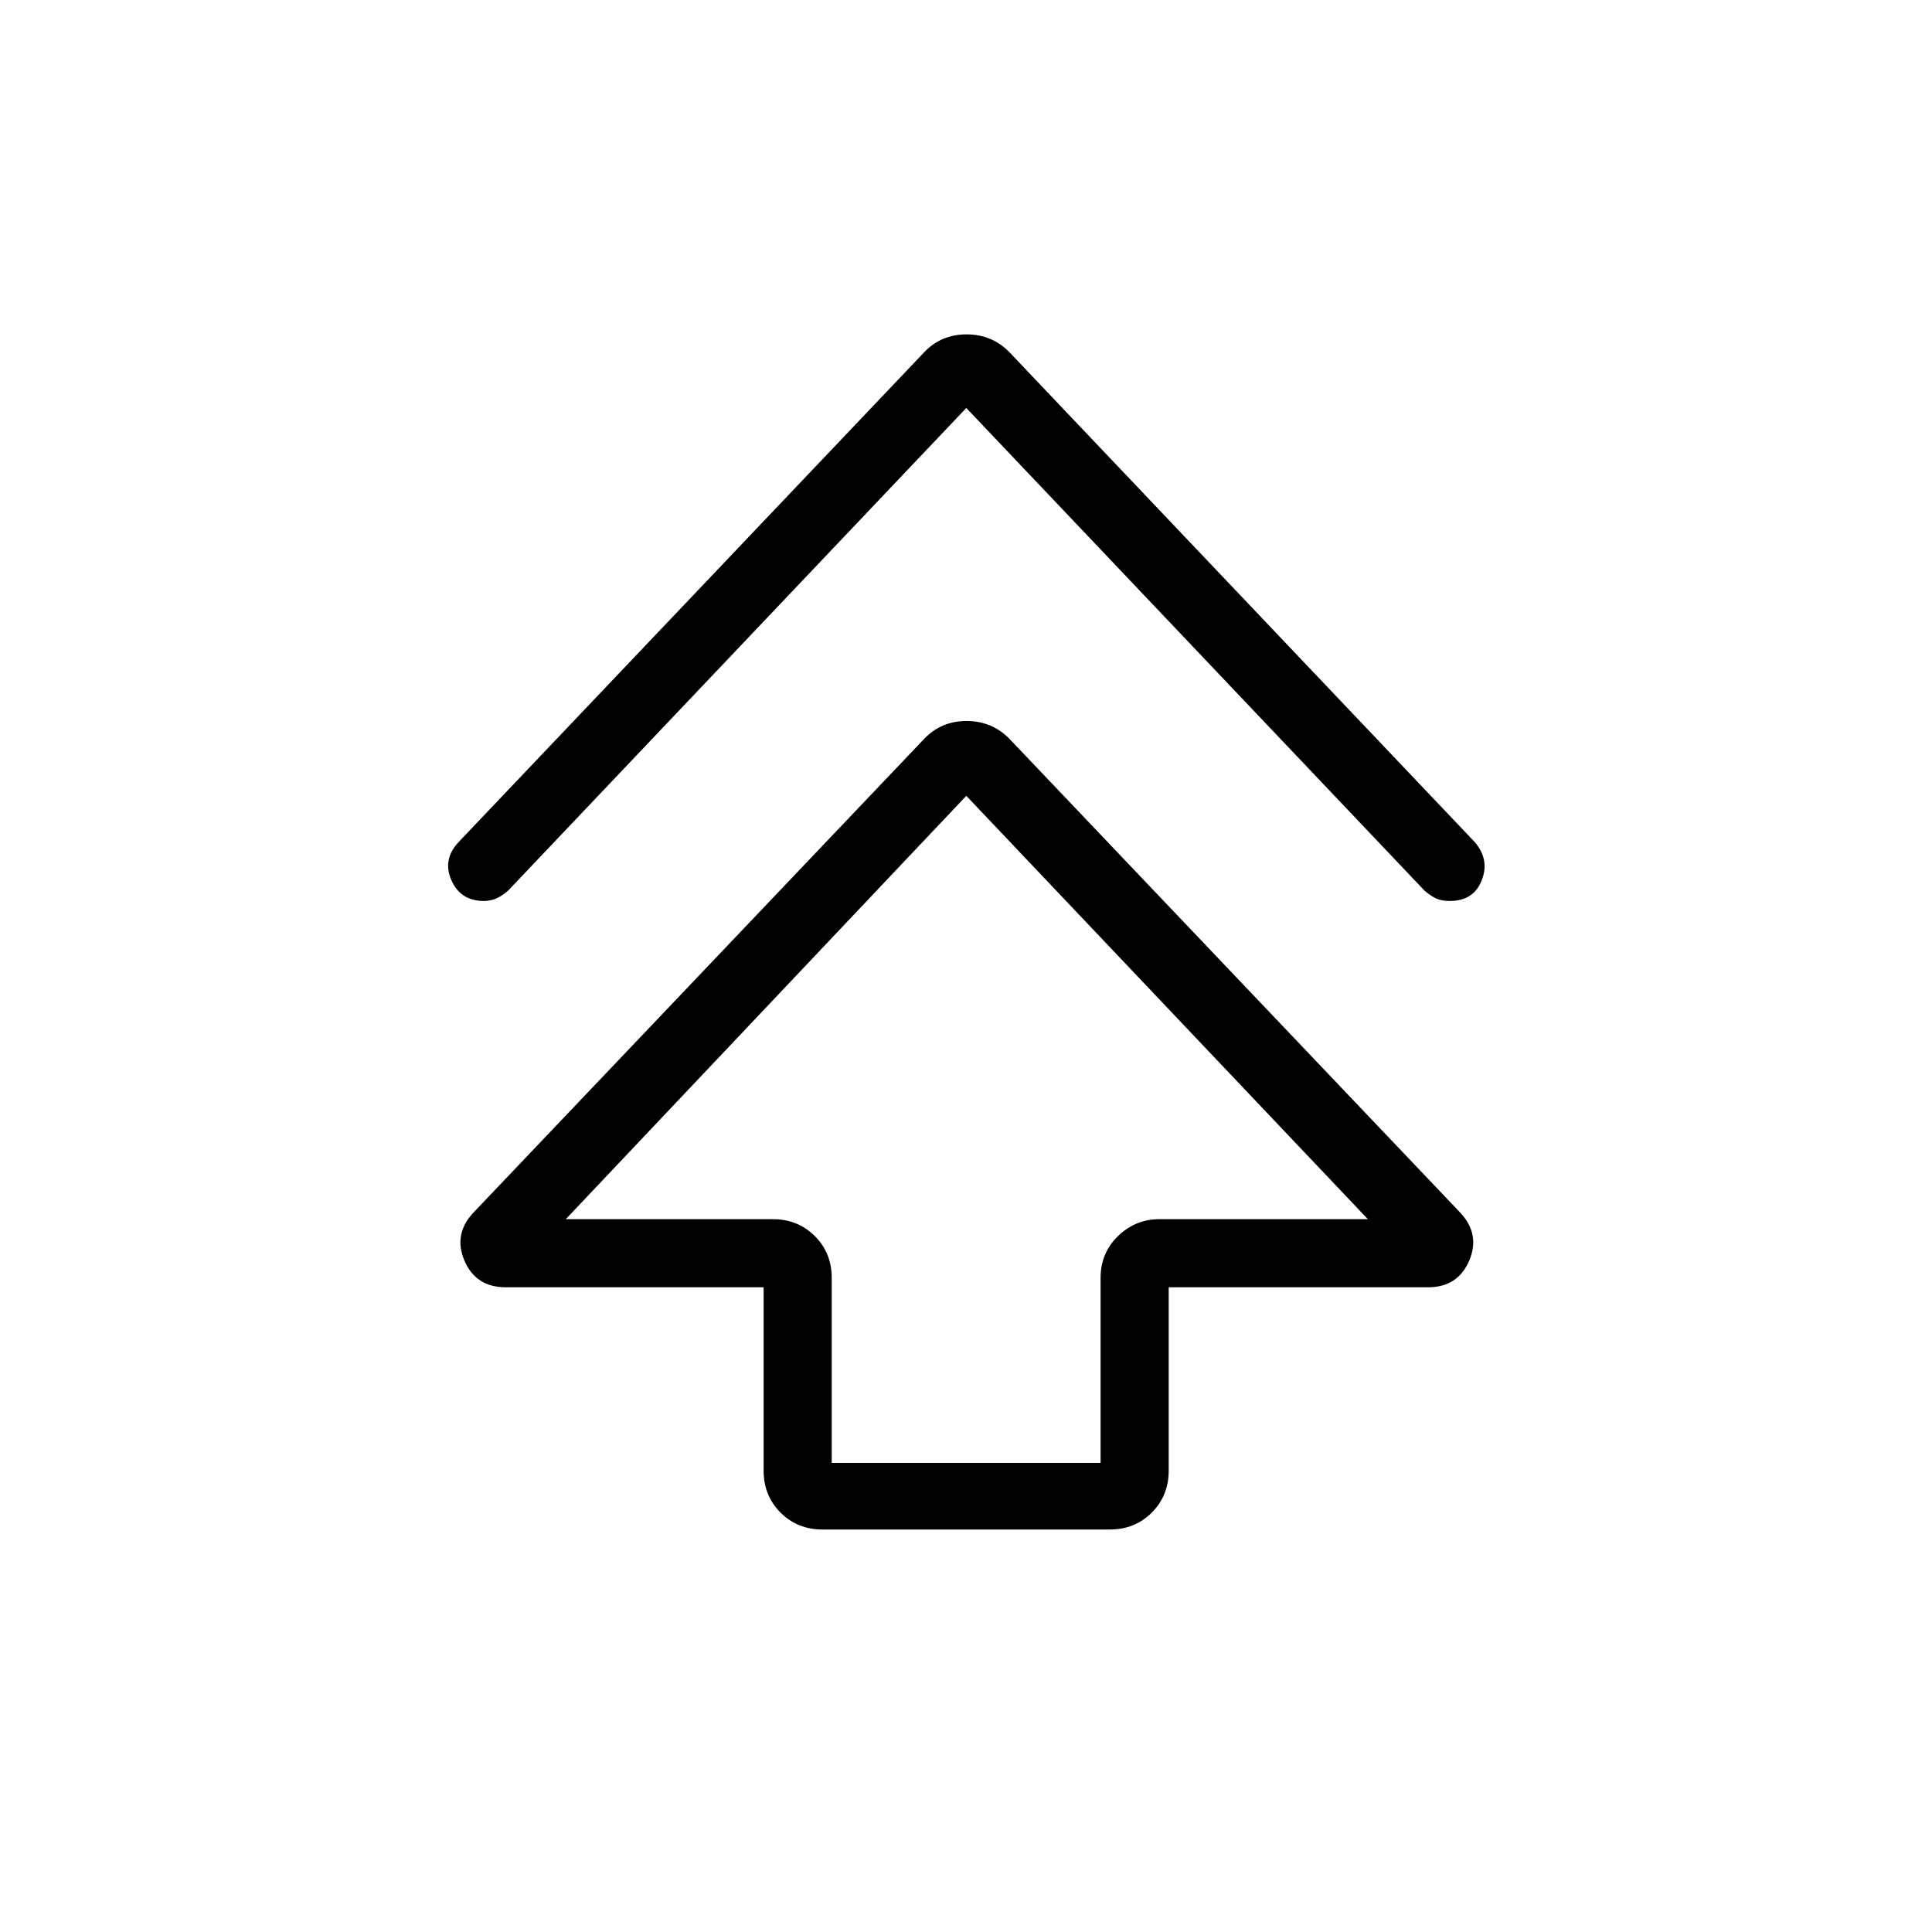 <svg xmlns="http://www.w3.org/2000/svg" height="40" viewBox="0 -960 960 960" width="40"><path d="M379.44-229.23v-91.13H251.26q-14.88 0-20.52-13.33-5.64-13.34 4.92-24.21l223.42-234.82q8.48-9.02 21.21-9.02 12.74 0 21.45 9.02L725.16-357.9q10.56 10.87 4.92 24.21-5.64 13.33-20.52 13.33H580.72v91.13q0 12.42-8.41 20.83-8.4 8.4-20.82 8.4H408.67q-12.43 0-20.83-8.4-8.4-8.41-8.4-20.83Zm33.84-3.85h133.59v-91.89q0-12.43 8.66-20.83 8.65-8.4 20.57-8.4h103.59L480.15-564.56 281.13-354.2h102.92q12.42 0 20.83 8.4 8.4 8.4 8.4 20.83v91.89Zm66.87-524.2L252.44-517.41q-2.99 2.61-5.85 3.86-2.87 1.24-6.14 1.24-11.66 0-16.18-10.38-4.53-10.39 3.81-19.1l231-243.03q8.48-9.03 21.21-9.03 12.74 0 21.45 9.03l231 243.18q7.57 8.72 3.54 19.02-4.02 10.31-15.92 10.31-4.13 0-6.87-1.3-2.73-1.31-5.62-3.8L480.15-757.28Zm0 403.08Z"/></svg>